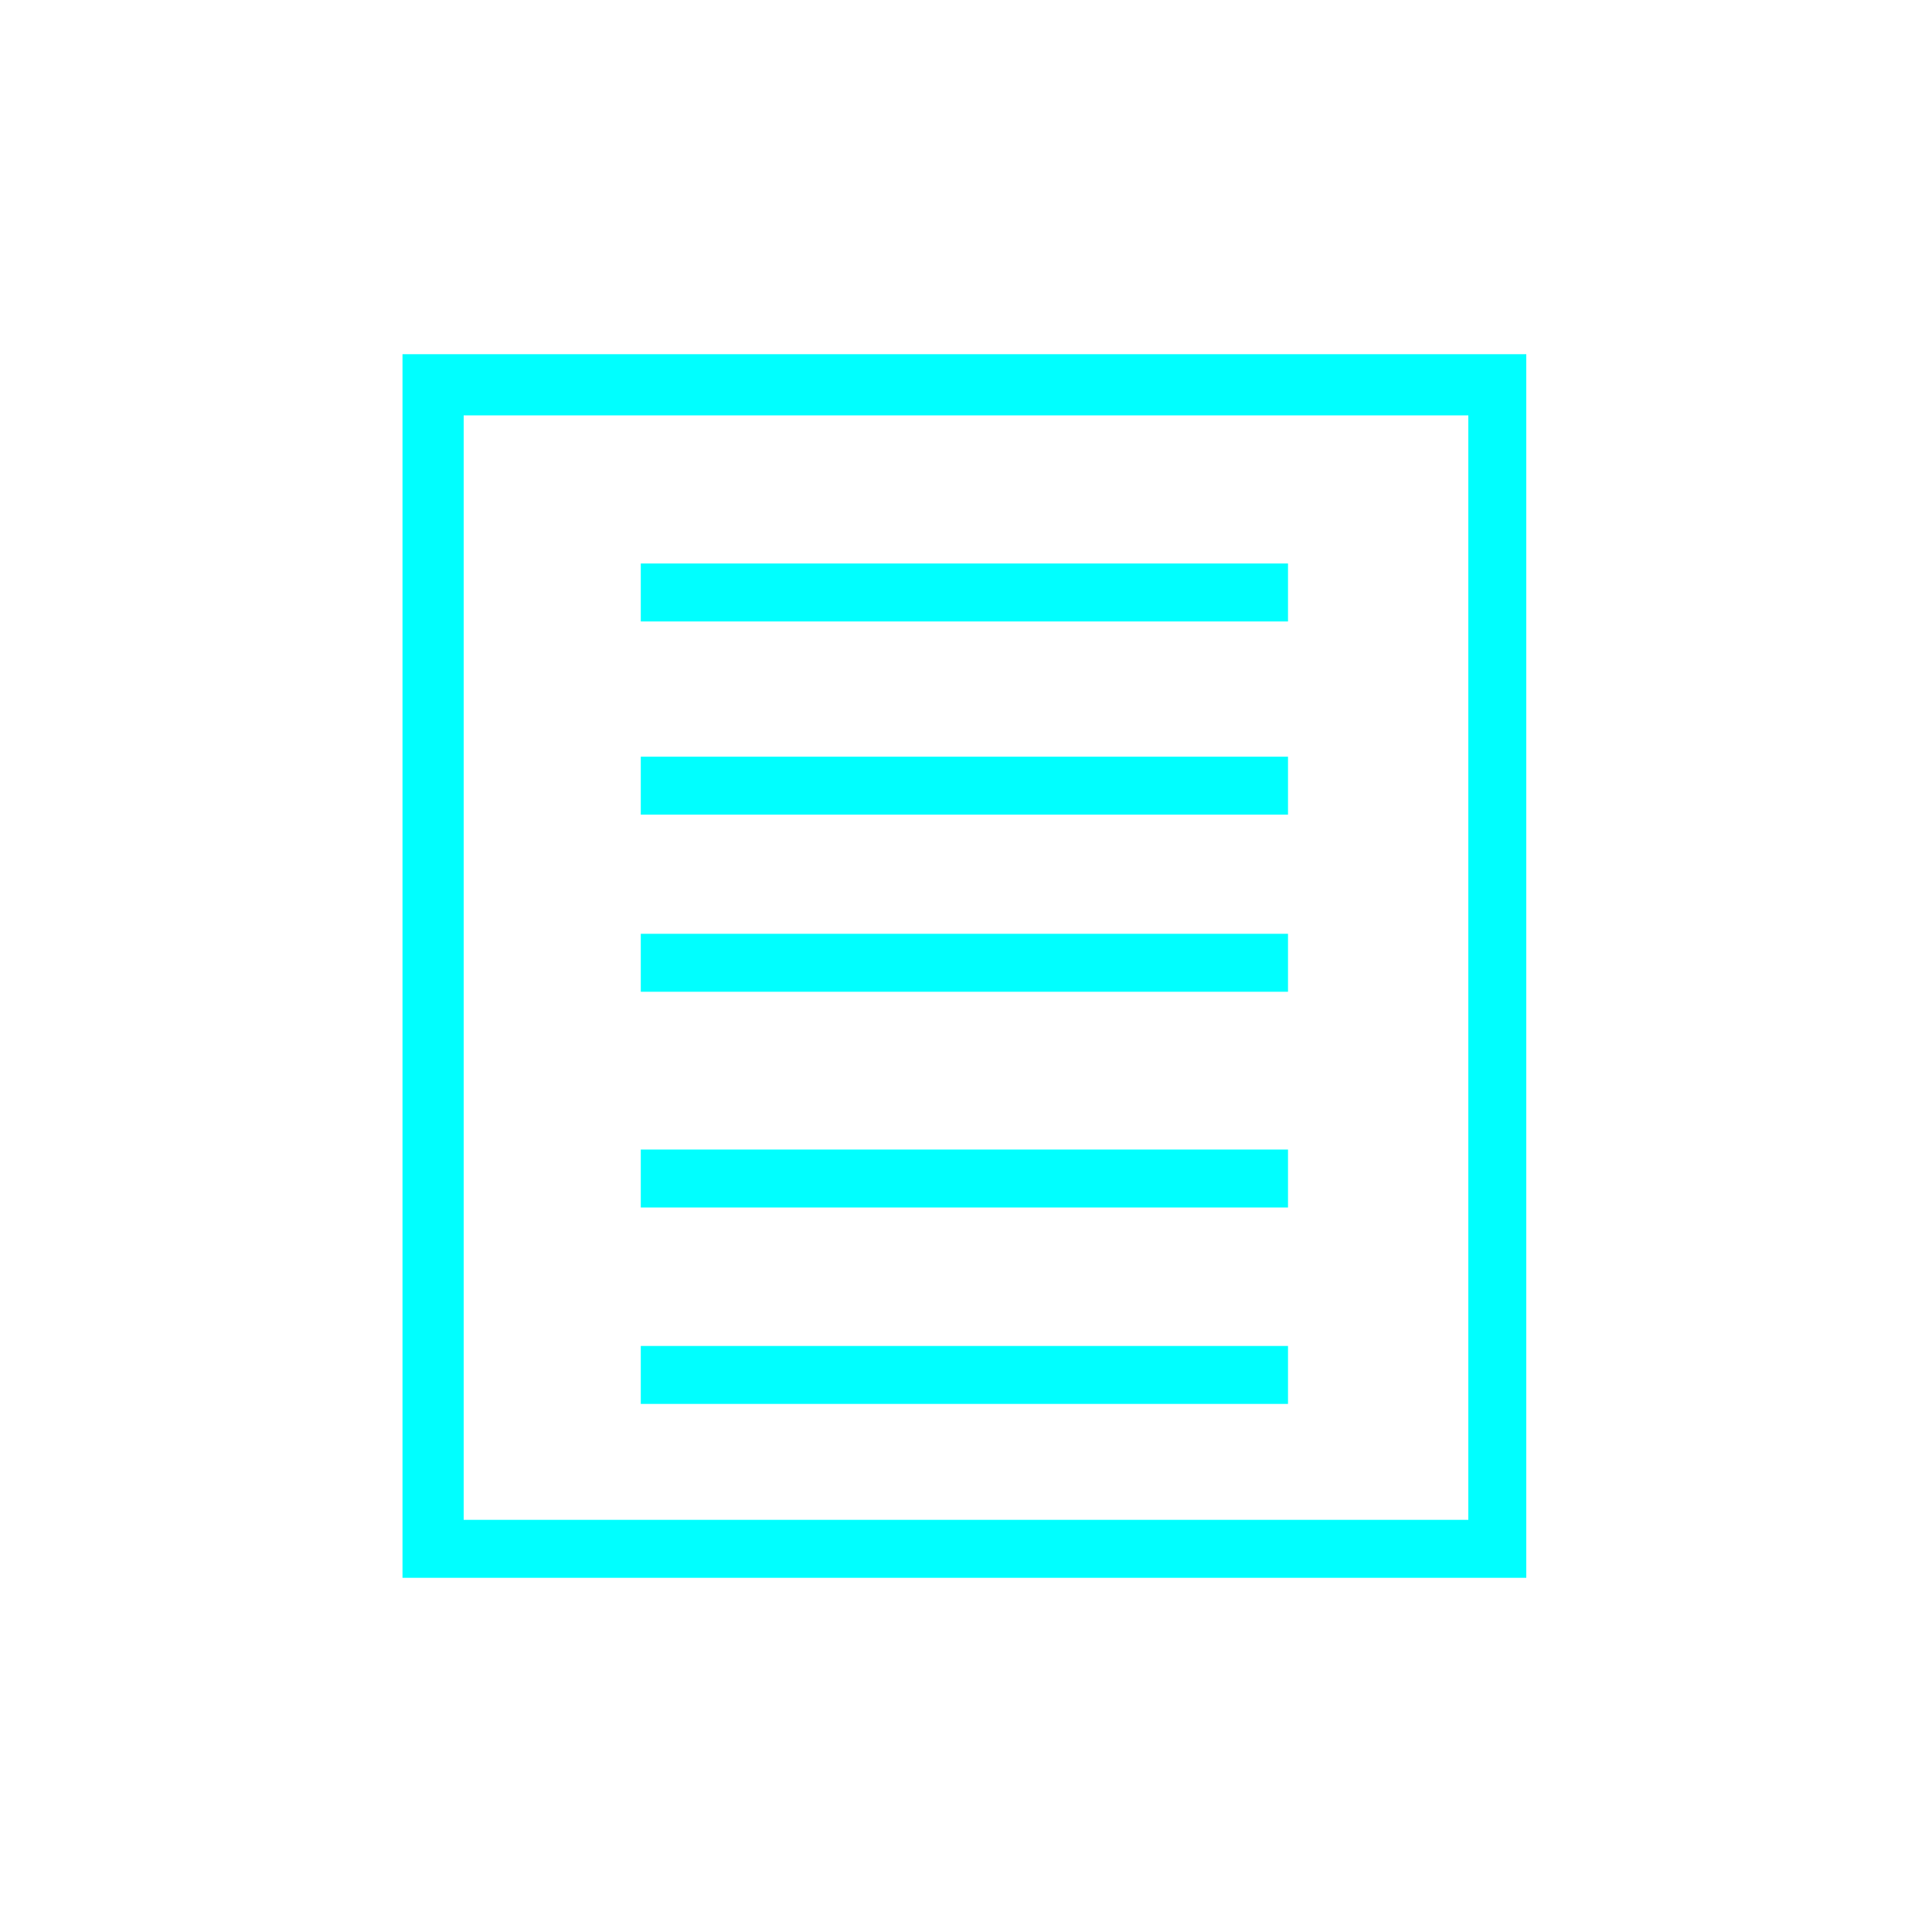 <?xml version="1.0" encoding="utf-8"?>
<!-- Generator: Adobe Illustrator 25.4.1, SVG Export Plug-In . SVG Version: 6.00 Build 0)  -->
<svg version="1.1" id="Layer_1" xmlns="http://www.w3.org/2000/svg" xmlns:xlink="http://www.w3.org/1999/xlink" x="0px" y="0px"
	 viewBox="0 0 60 60" style="enable-background:new 0 0 60 60;" xml:space="preserve">
<style type="text/css">
	.st0{fill:#00FFFF;}
	.st1{fill:#01FFFD;fill-opacity:0;}
</style>
<g>
	<path class="st0" d="M47.5,49H12.5V11h34.9V49z M14.4,47.2h31.2V12.9H14.4V47.2z"/>
	<rect x="19.9" y="17.5" class="st0" width="20.1" height="1.8"/>
	<rect x="19.9" y="35.7" class="st0" width="20.1" height="1.8"/>
	<rect x="19.9" y="23.5" class="st0" width="20.1" height="1.8"/>
	<rect x="19.9" y="29" class="st0" width="20.1" height="1.8"/>
	<rect x="19.9" y="41.8" class="st0" width="20.1" height="1.8"/>
</g>
<rect id="bg" class="st1" width="60" height="60"/>
</svg>
